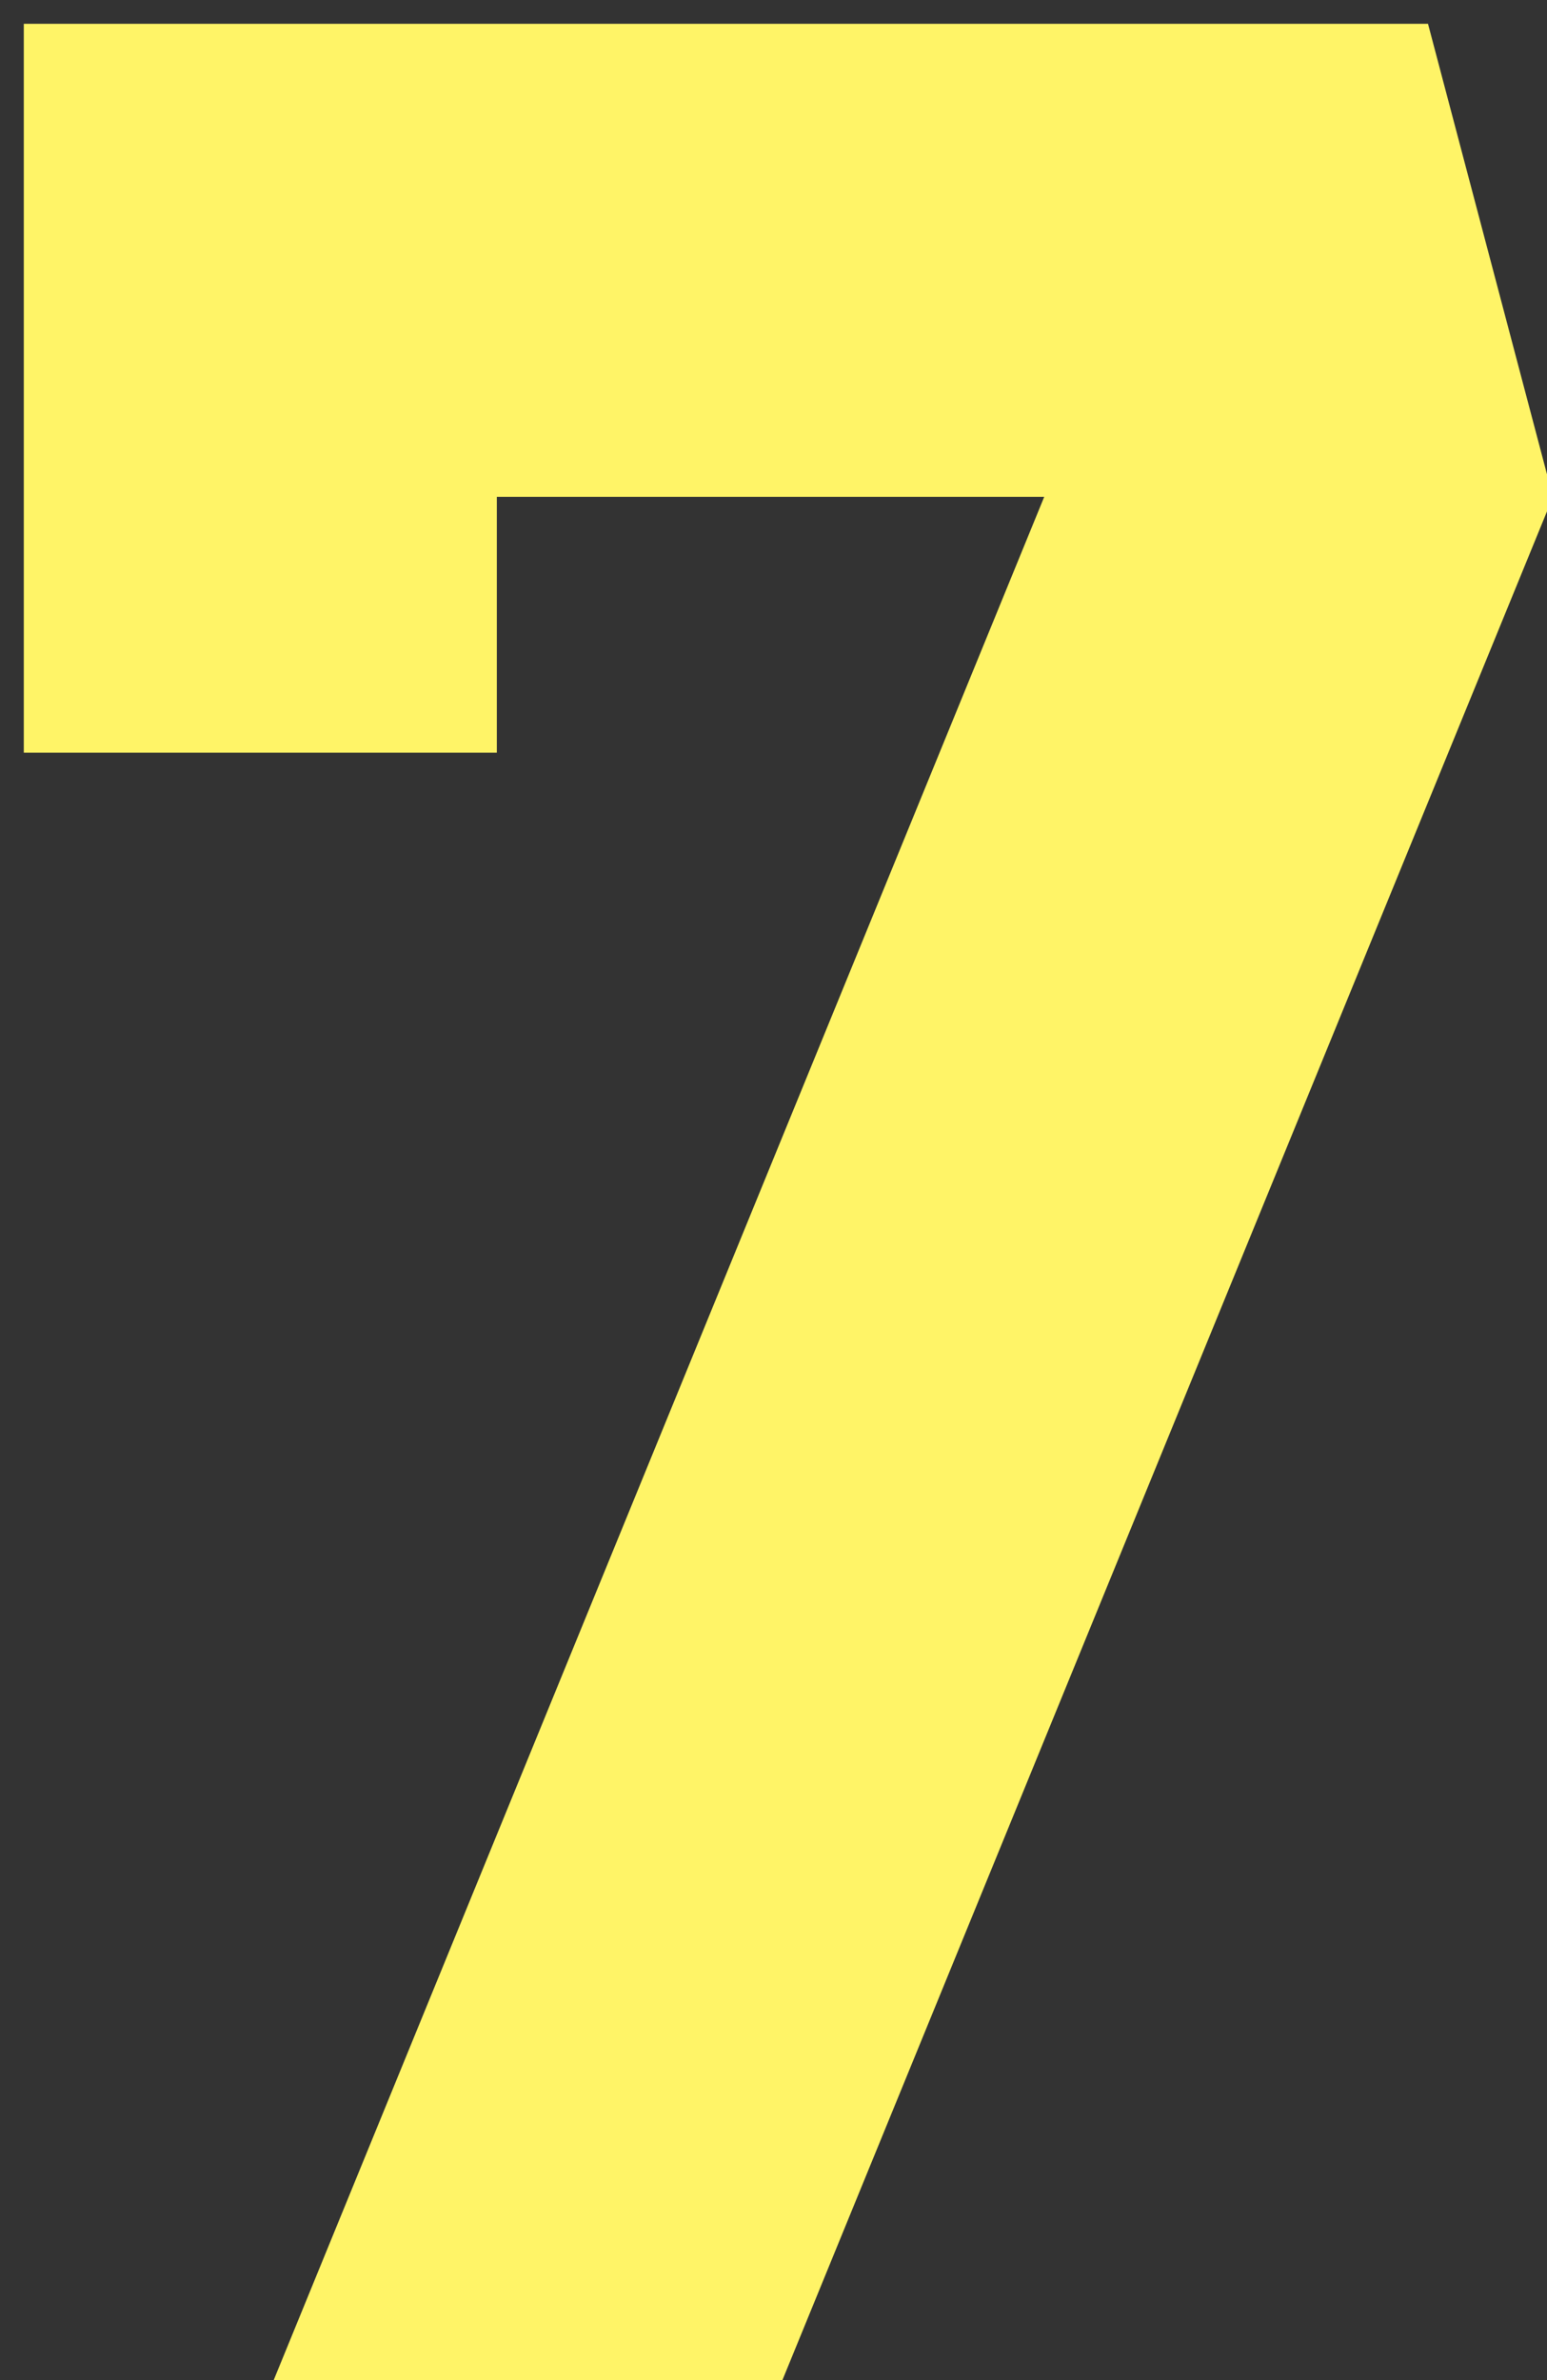 <?xml version="1.0" encoding="utf-8"?>
<!-- Generator: Adobe Illustrator 20.0.0, SVG Export Plug-In . SVG Version: 6.00 Build 0)  -->
<svg version="1.1" id="Layer_1" xmlns="http://www.w3.org/2000/svg" xmlns:xlink="http://www.w3.org/1999/xlink" x="0px" y="0px"
	 viewBox="0 0 52 80" style="enable-background:new 0 0 52 80;" xml:space="preserve">
<rect x="0" y="0" width="52" height="80" fill="#333333" stroke="none"/>
<style type="text/css">
	.st0{enable-background:new    ;}
	.st1{fill:#FFF467;}
</style>
<title>7</title>
<desc>Created with Sketch.</desc>
<g id="Player-1-Start" transform="translate(-1482, -652)">
	<g class="st0">
		<path class="st1" d="M1491.2,732l25.9-63.3h-18.4v8.6h-15.9v-24.5h47.2l4.2,15.9l-25.9,63.3H1491.2z"/>
	</g>
</g>
</svg>
